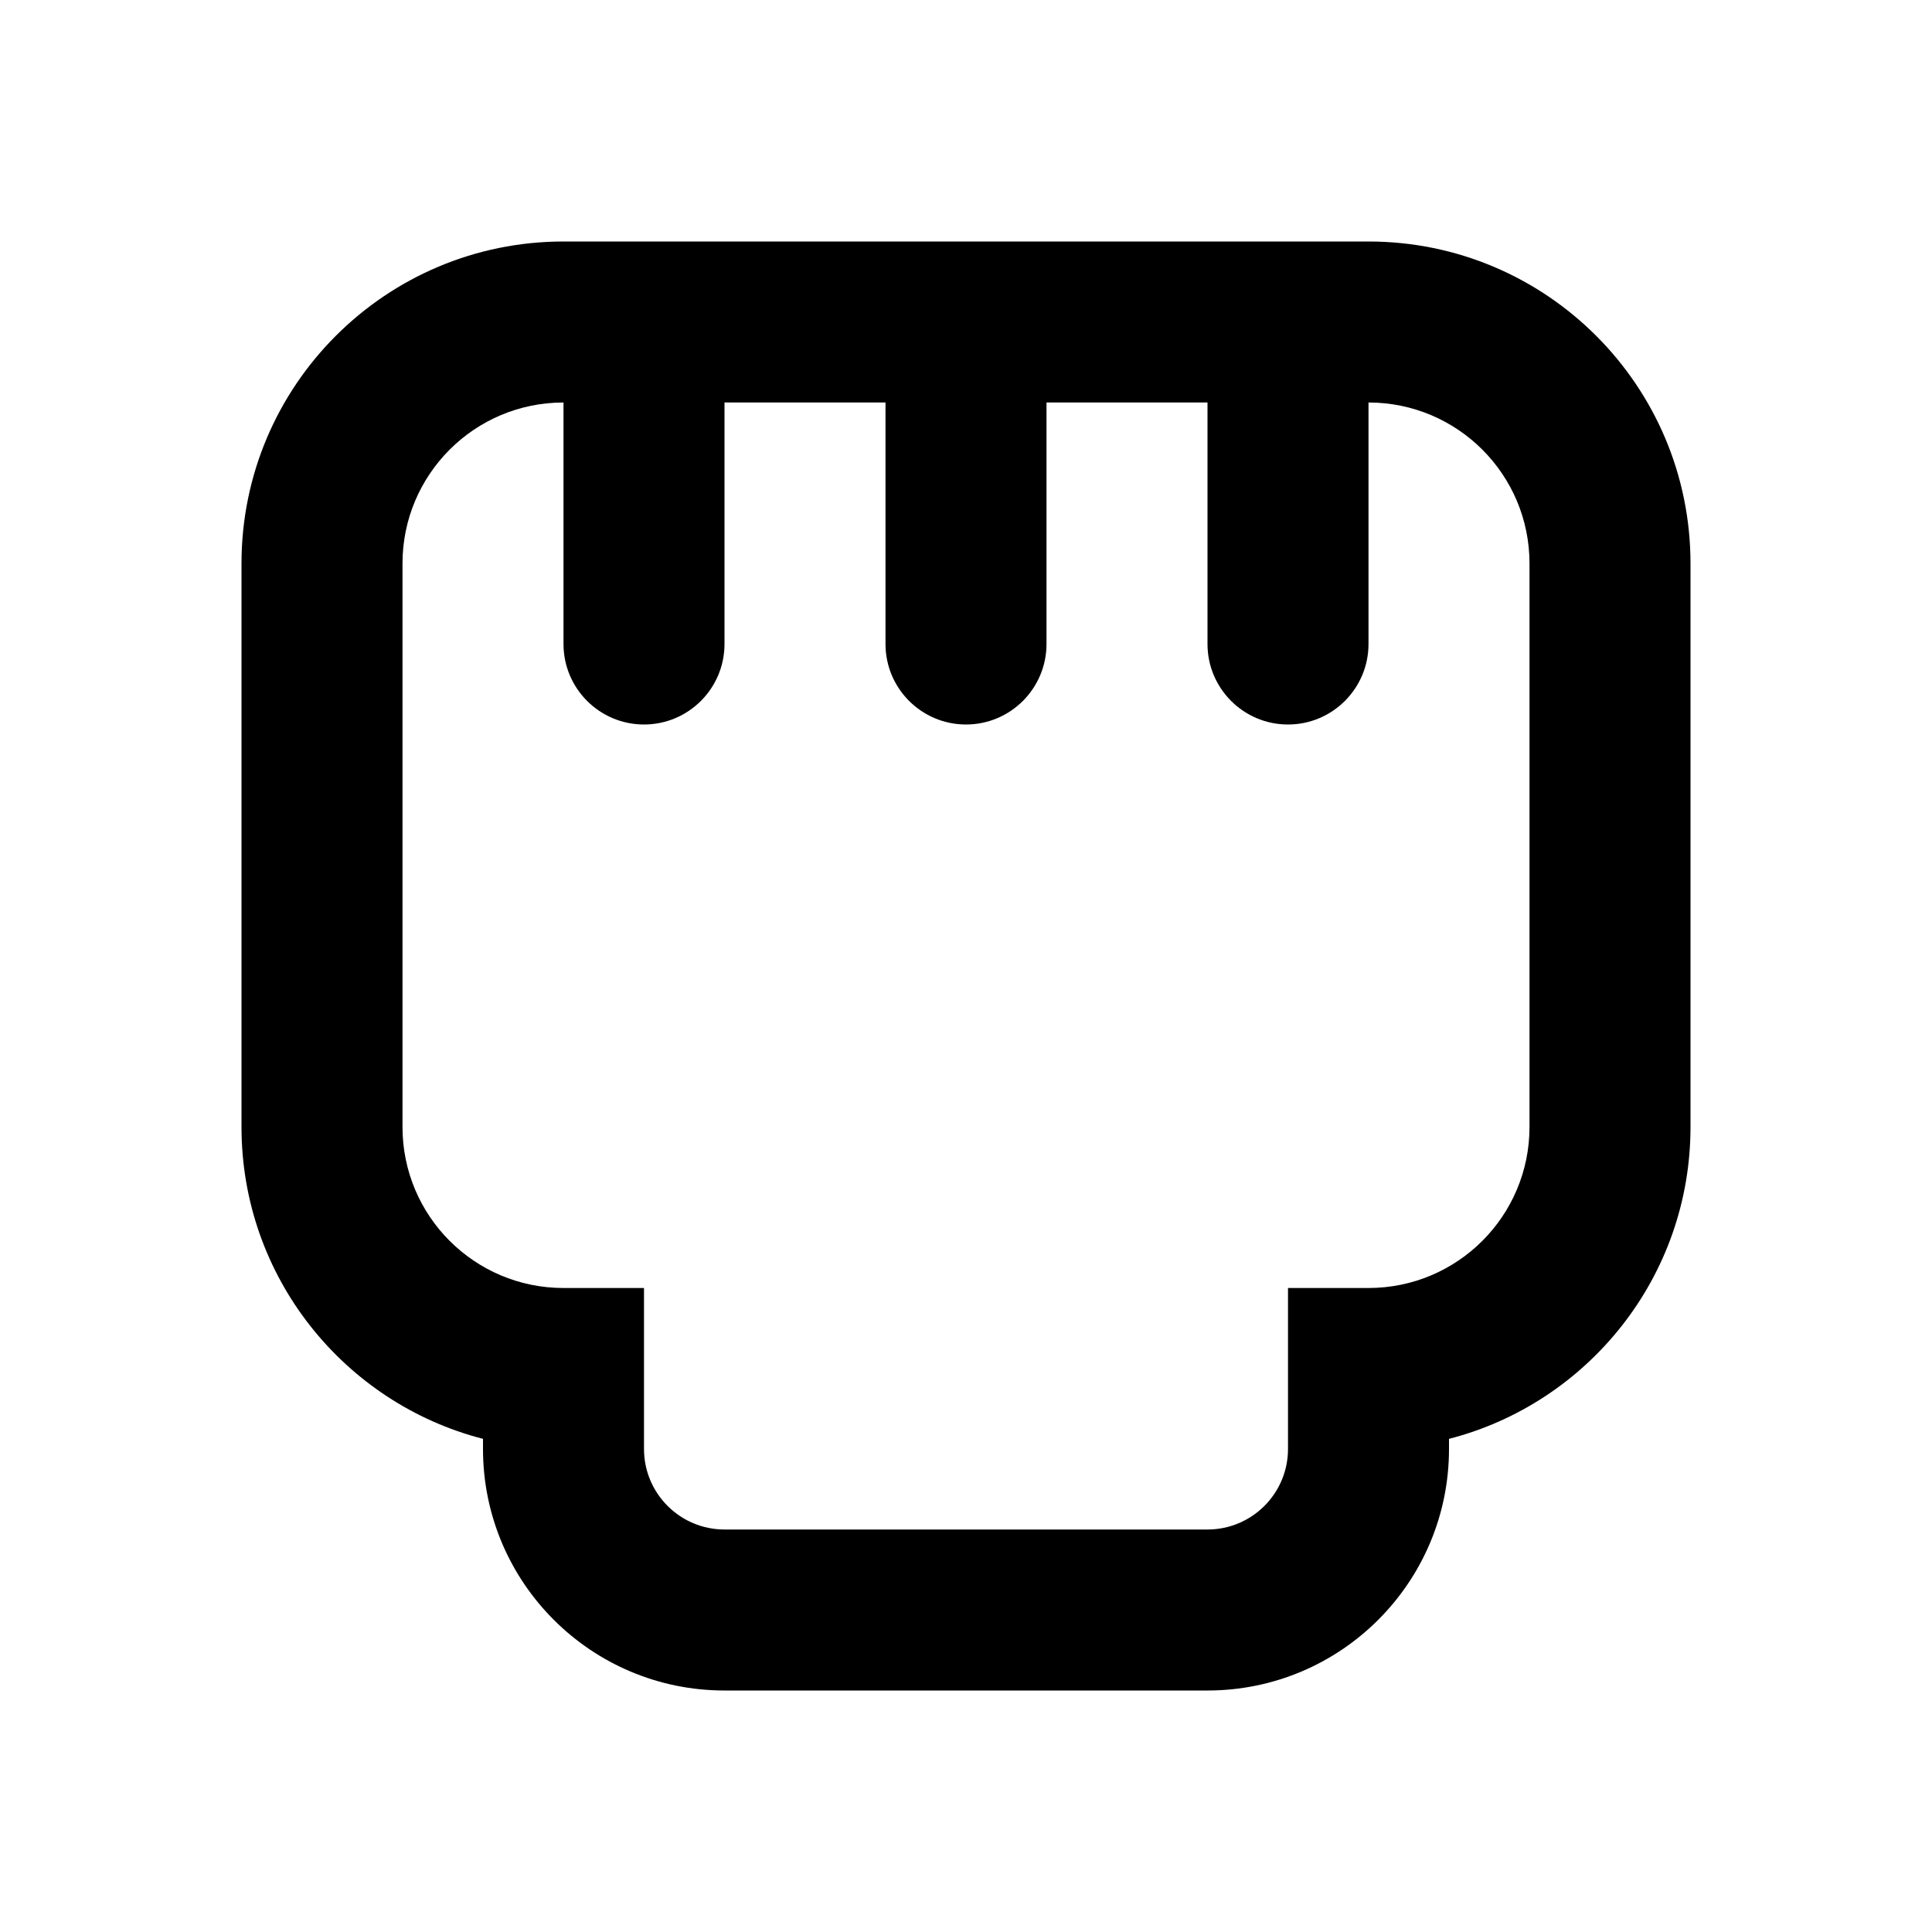 <svg width="24" height="24" viewBox="0 0 24 24" fill="none" xmlns="http://www.w3.org/2000/svg">
<path fill-rule="evenodd" clip-rule="evenodd" d="M17 3C19.209 3 21 4.791 21 7V14C21 15.864 19.725 17.43 18 17.874V18C18 19.657 16.657 21 15 21H9C7.343 21 6 19.657 6 18V17.874C4.275 17.43 3 15.864 3 14V7C3 4.791 4.791 3 7 3H17ZM5 7C5 5.895 5.895 5 7 5V8C7 8.552 7.448 9 8 9C8.552 9 9 8.552 9 8V5H11V8C11 8.552 11.448 9 12 9C12.552 9 13 8.552 13 8V5H15V8C15 8.552 15.448 9 16 9C16.552 9 17 8.552 17 8V5C18.105 5 19 5.895 19 7V14C19 15.105 18.105 16 17 16H16V18C16 18.552 15.552 19 15 19H9C8.448 19 8 18.552 8 18V16H7C5.895 16 5 15.105 5 14V7Z" fill="black"/>
</svg>
